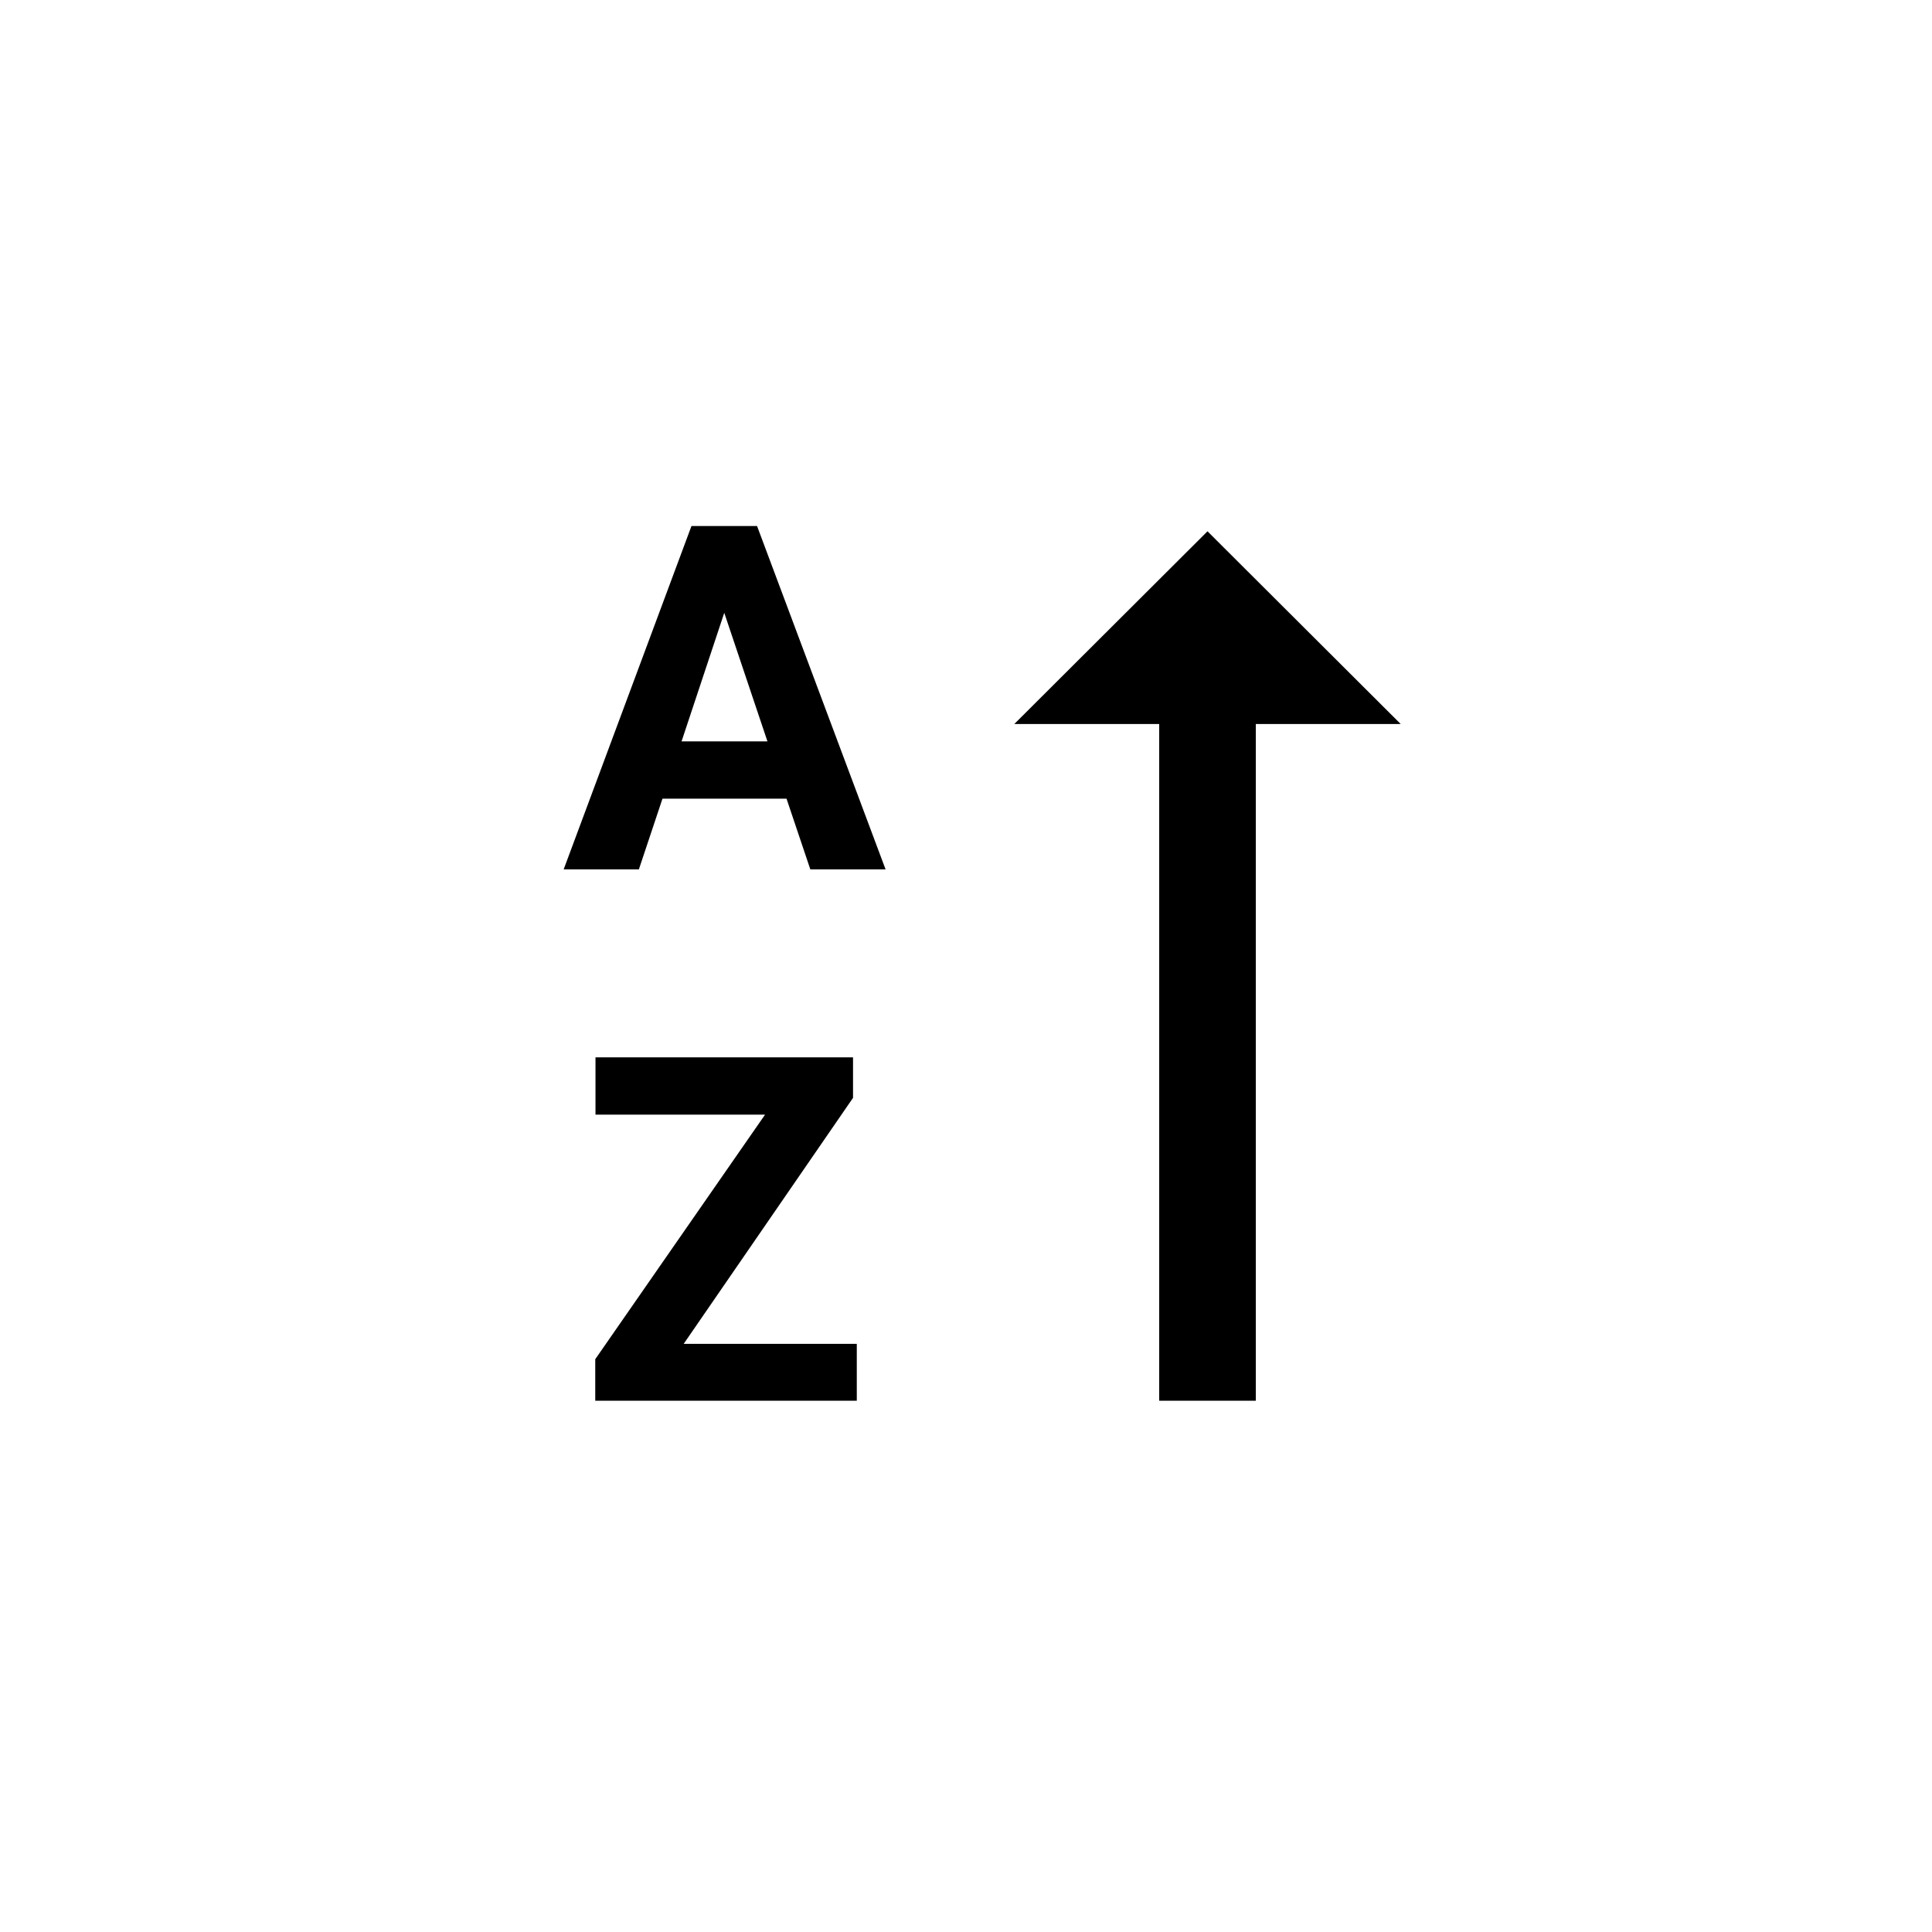 <svg width="40" height="40" viewBox="0 0 40 40" fill="none" xmlns="http://www.w3.org/2000/svg">
<path d="M24 14.99V29H26V14.99H29L25 11L21 14.99H24Z" fill="colorPrimary"/>
<path d="M16.284 16.535H13.716L13.227 18H11.67L14.316 10.891H15.674L18.335 18H16.777L16.284 16.535ZM14.111 15.349H15.889L14.995 12.688L14.111 15.349Z" fill="colorPrimary"/>
<path d="M14.155 27.823H17.739V29H12.324V28.141L15.84 23.077H12.329V21.891H17.661V22.73L14.155 27.823Z" fill="colorPrimary"/>
</svg>

